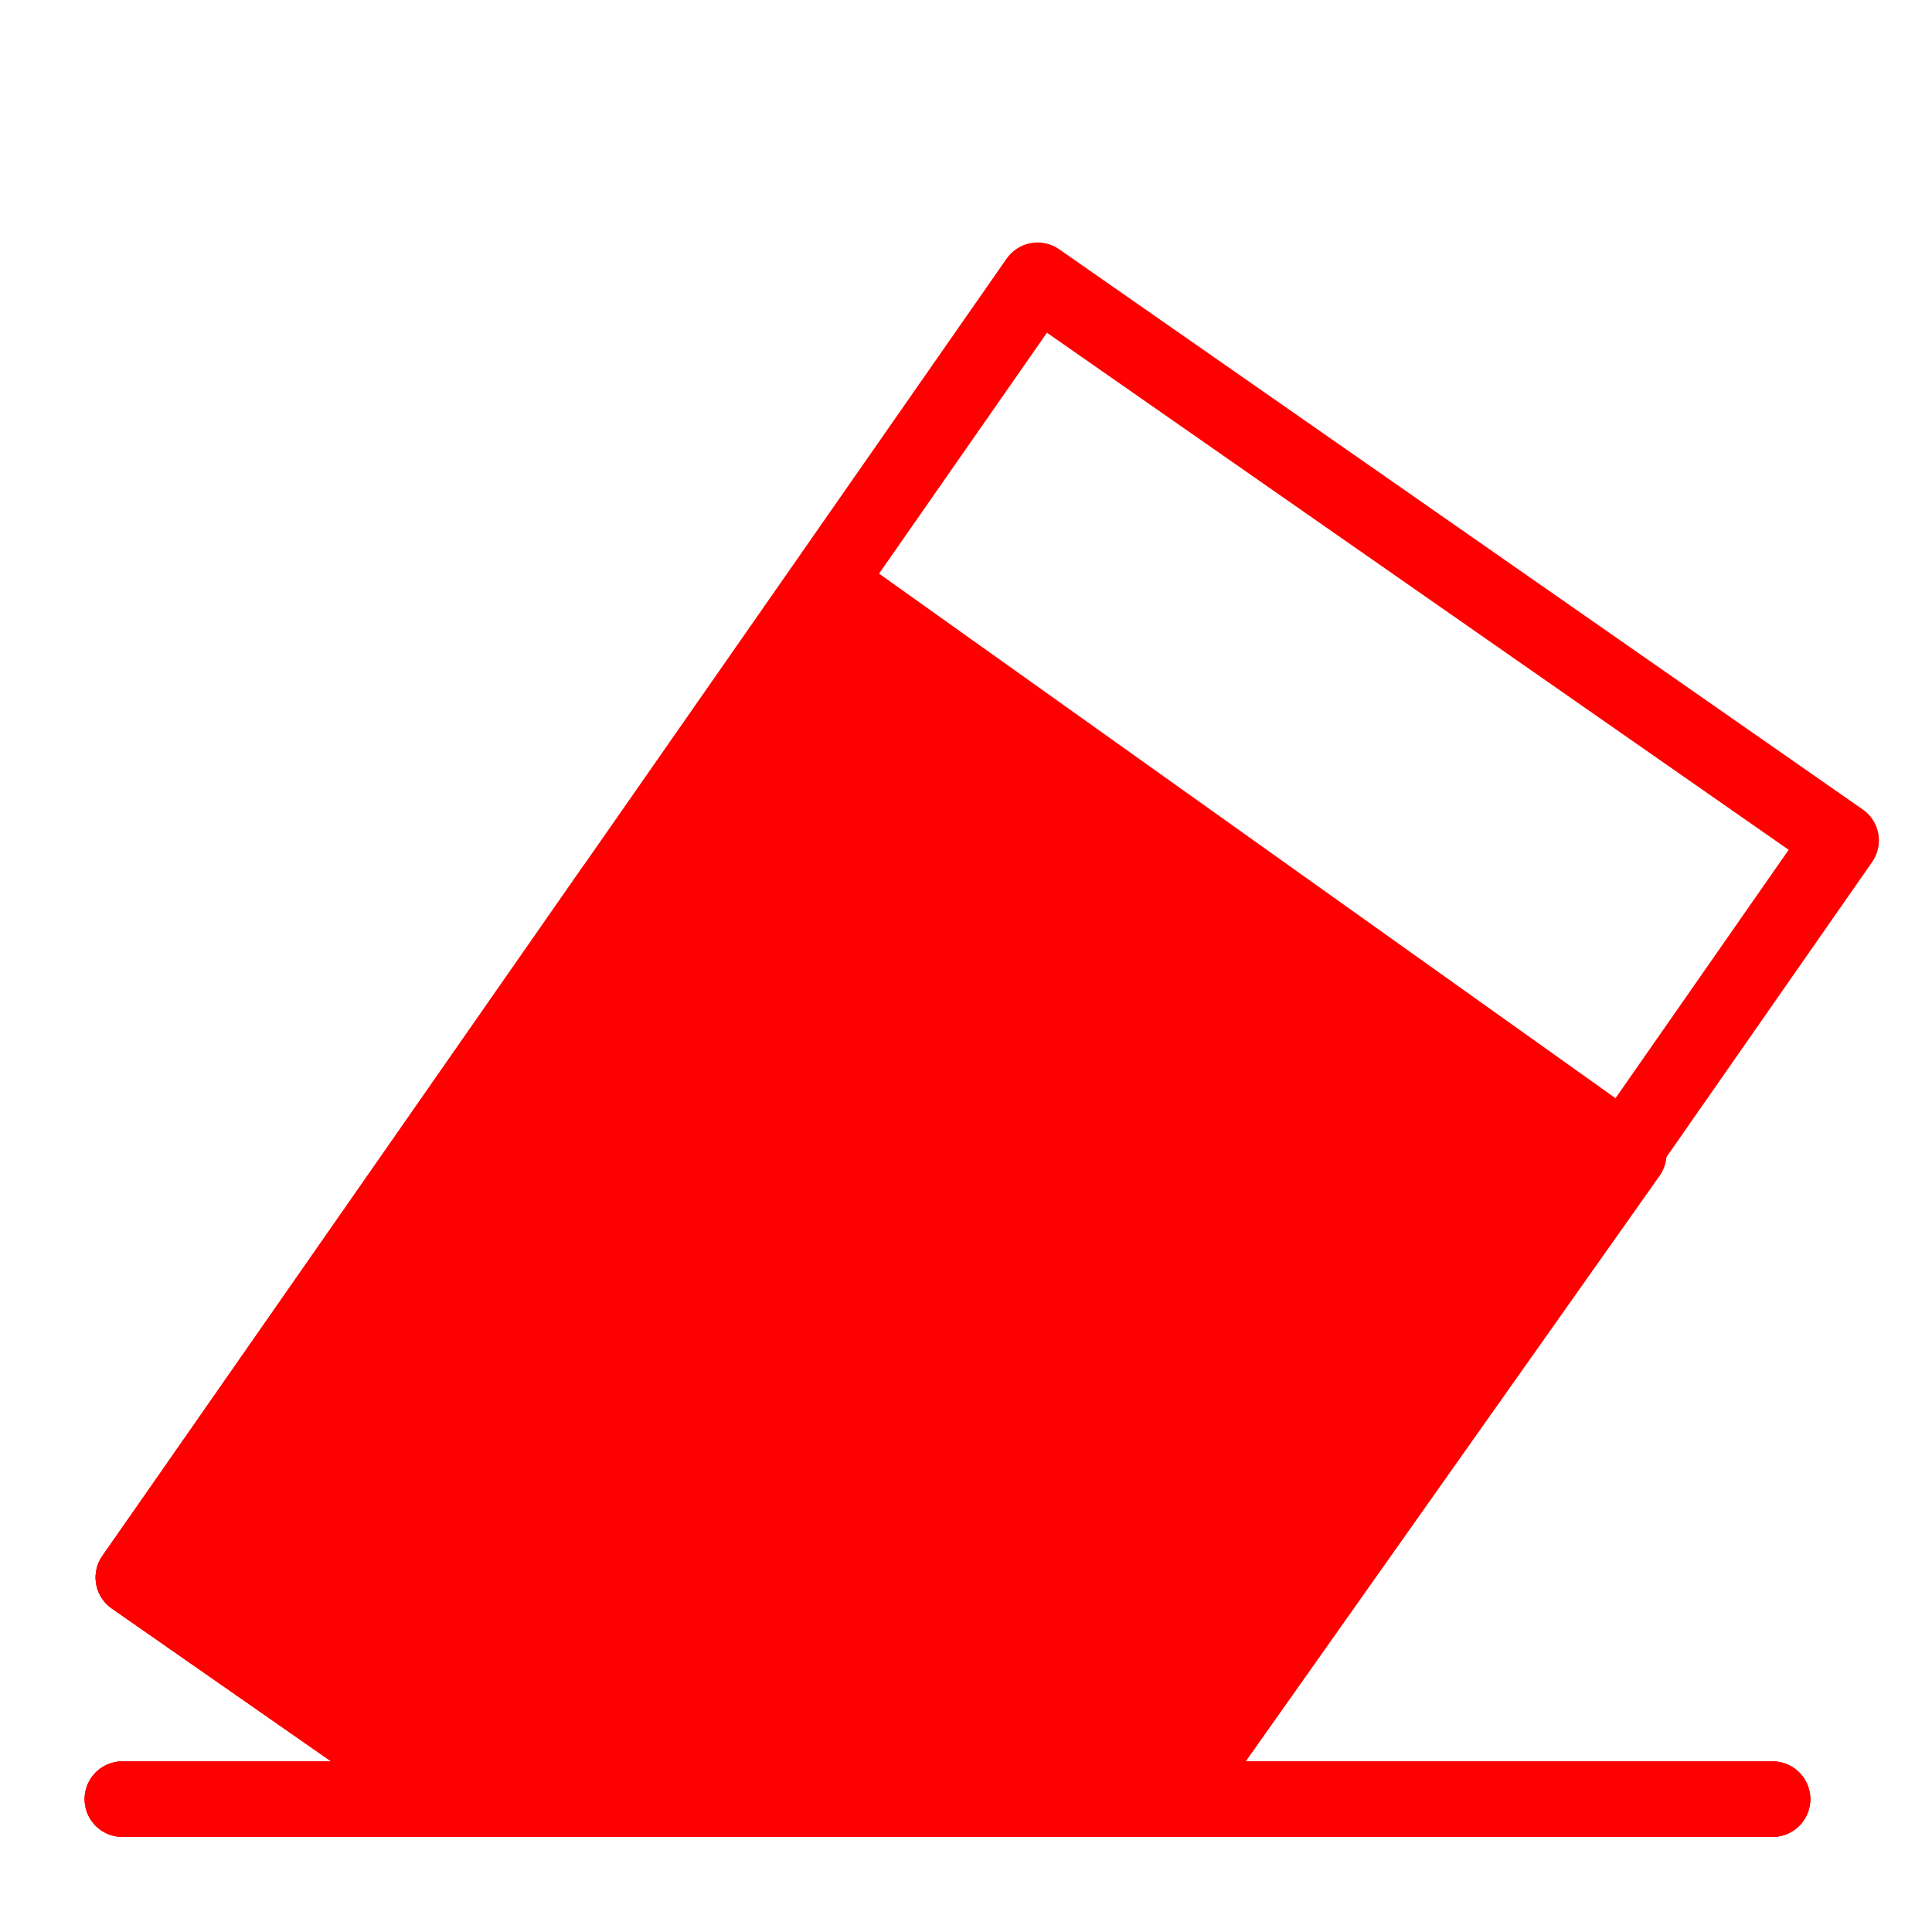 <?xml version="1.0" encoding="utf-8"?>
<!-- Generator: Adobe Illustrator 16.0.0, SVG Export Plug-In . SVG Version: 6.00 Build 0)  -->
<!DOCTYPE svg PUBLIC "-//W3C//DTD SVG 1.1//EN" "http://www.w3.org/Graphics/SVG/1.1/DTD/svg11.dtd">
<svg version="1.1" xmlns="http://www.w3.org/2000/svg" xmlns:xlink="http://www.w3.org/1999/xlink" x="0px" y="0px" width="128px"
	 height="128px" viewBox="0 0 128 128" enable-background="new 0 0 128 128" xml:space="preserve">
<g id="_x30_">
	
		<line fill="none" stroke="#FF0000" stroke-width="5" stroke-linecap="round" stroke-linejoin="round" stroke-miterlimit="10" x1="8.107" y1="119.197" x2="117.436" y2="119.197"/>
	
		<polygon fill="none" stroke="#FF0000" stroke-width="5" stroke-linecap="round" stroke-linejoin="round" stroke-miterlimit="10" points="
		55.354,37.771 68.741,18.564 121.984,55.681 77.923,118.889 29.14,118.666 8.833,104.512 40.619,58.908 	"/>
</g>
<g id="_x31_00" display="none">
	
		<line display="inline" fill="none" stroke="#FF0000" stroke-width="5" stroke-linecap="round" stroke-linejoin="round" stroke-miterlimit="10" x1="8.107" y1="119.197" x2="117.436" y2="119.197"/>
	
		<polygon display="inline" fill="#FF0000" stroke="#FF0000" stroke-width="5" stroke-linecap="round" stroke-linejoin="round" stroke-miterlimit="10" points="
		55.354,37.771 68.741,18.564 121.984,55.681 77.923,118.889 29.14,118.666 8.833,104.512 40.619,58.908 	"/>
</g>
<g id="_x35_0">
	
		<line fill="none" stroke="#FF0000" stroke-width="5" stroke-linecap="round" stroke-linejoin="round" stroke-miterlimit="10" x1="8.107" y1="119.197" x2="117.436" y2="119.197"/>
	
		<polygon fill="#FF0000" stroke="#FF0000" stroke-width="5" stroke-linecap="round" stroke-linejoin="round" stroke-miterlimit="10" points="
		93.484,96.564 77.923,118.889 29.14,118.666 8.833,104.512 40.619,58.908 	"/>
</g>
<g id="_x35_0_-_copie">
	
		<line fill="none" stroke="#FF0000" stroke-width="5" stroke-linecap="round" stroke-linejoin="round" stroke-miterlimit="10" x1="8.107" y1="119.197" x2="117.436" y2="119.197"/>
	
		<polygon fill="#FF0000" stroke="#FF0000" stroke-width="5" stroke-linecap="round" stroke-linejoin="round" stroke-miterlimit="10" points="
		107.913,76.456 77.923,118.889 29.14,118.666 8.833,104.512 55.048,38.8 	"/>
</g>
</svg>
